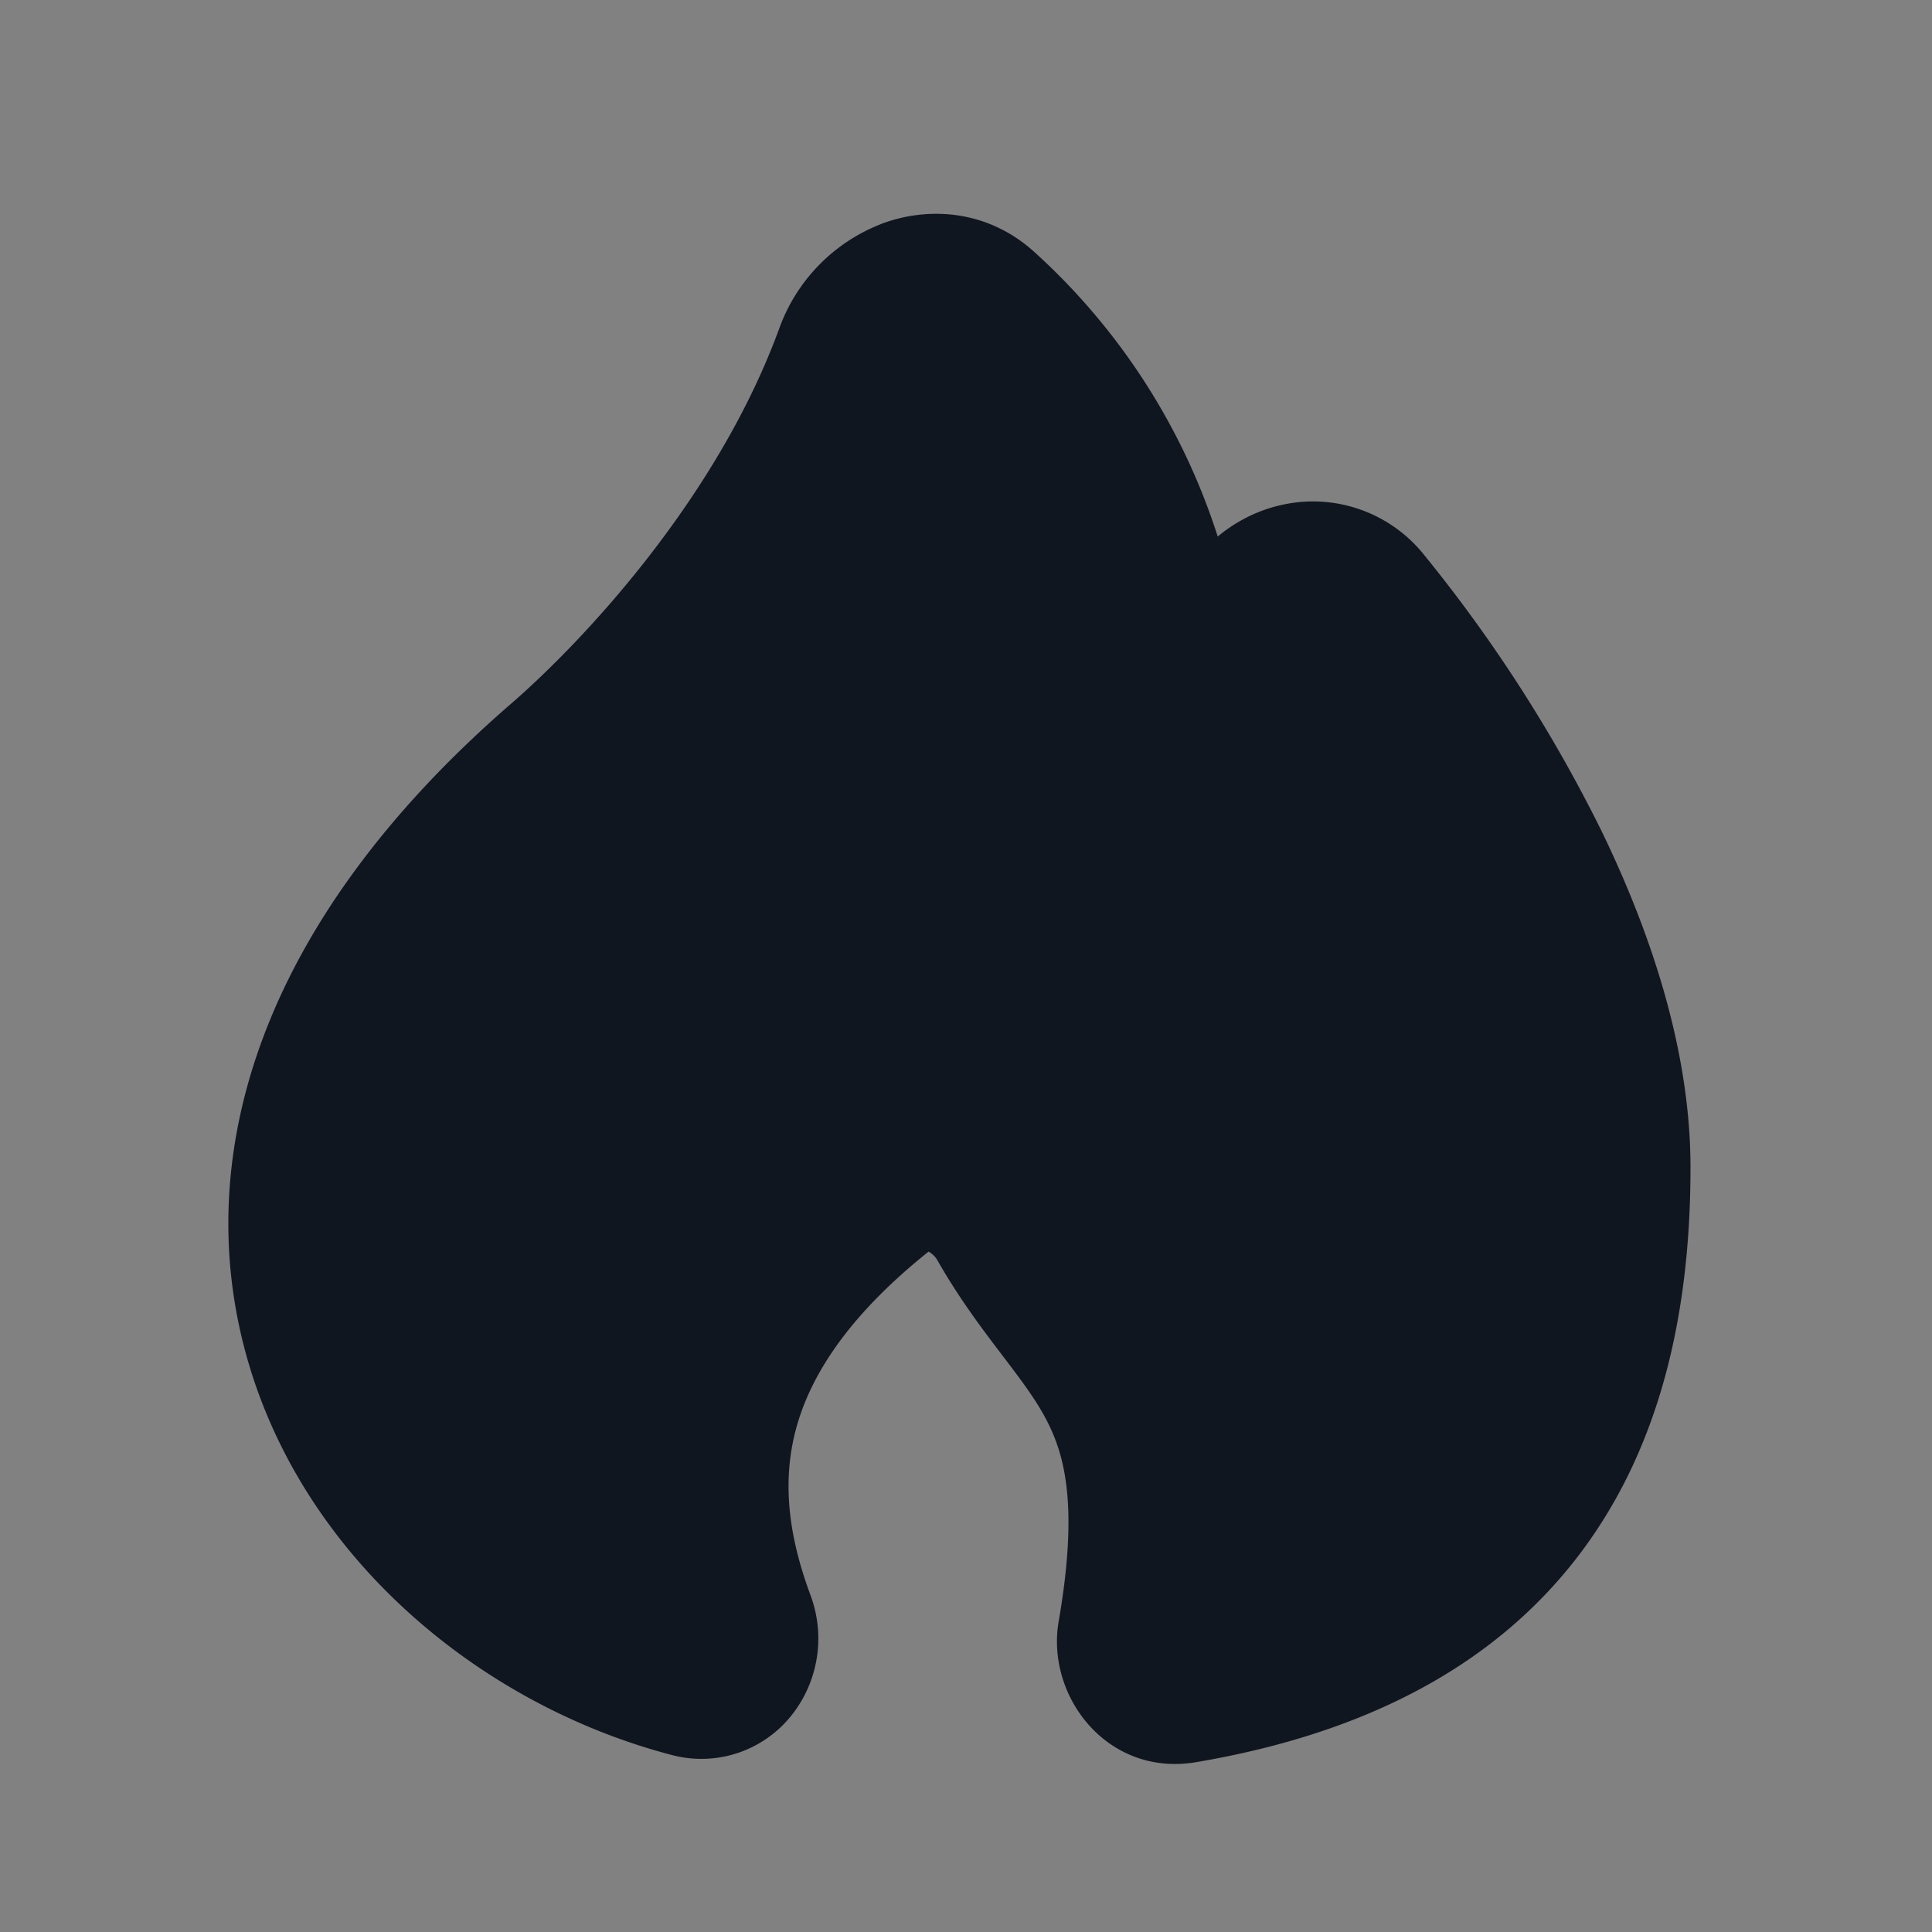 <svg xmlns="http://www.w3.org/2000/svg" width="24" height="24" fill="none"><rect width="100%" height="100%" fill="#808080" stroke="none"/><path fill="#fff" fill-opacity=".01" d="M24 0v24H0V0z"/><path fill="#10161F" fill-rule="evenodd" d="M10.938 2.785c.592-.227 1.333-.18 1.913.347a8.094 8.094 0 0 1 2.276 3.533c.226-.188.492-.324.783-.39a1.767 1.767 0 0 1 1.787.626 18.24 18.24 0 0 1 2.197 3.42C20.52 11.612 21 13.07 21 14.502c0 1.778-.36 3.454-1.369 4.793-1.023 1.357-2.607 2.228-4.77 2.595-1.103.188-1.87-.817-1.71-1.747.249-1.44.074-2.068-.148-2.497-.131-.253-.302-.481-.55-.807l-.013-.017c-.235-.31-.523-.688-.795-1.166a.286.286 0 0 0-.11-.108c-1.056.844-1.497 1.606-1.658 2.246-.164.655-.07 1.318.19 2.018.192.513.094 1.066-.213 1.469a1.43 1.43 0 0 1-1.51.52c-2.341-.613-4.517-2.394-5.25-4.847-.758-2.54.11-5.486 3.251-8.209.868-.751 2.557-2.532 3.337-4.67a2.186 2.186 0 0 1 1.256-1.289" clip-rule="evenodd"/></svg>